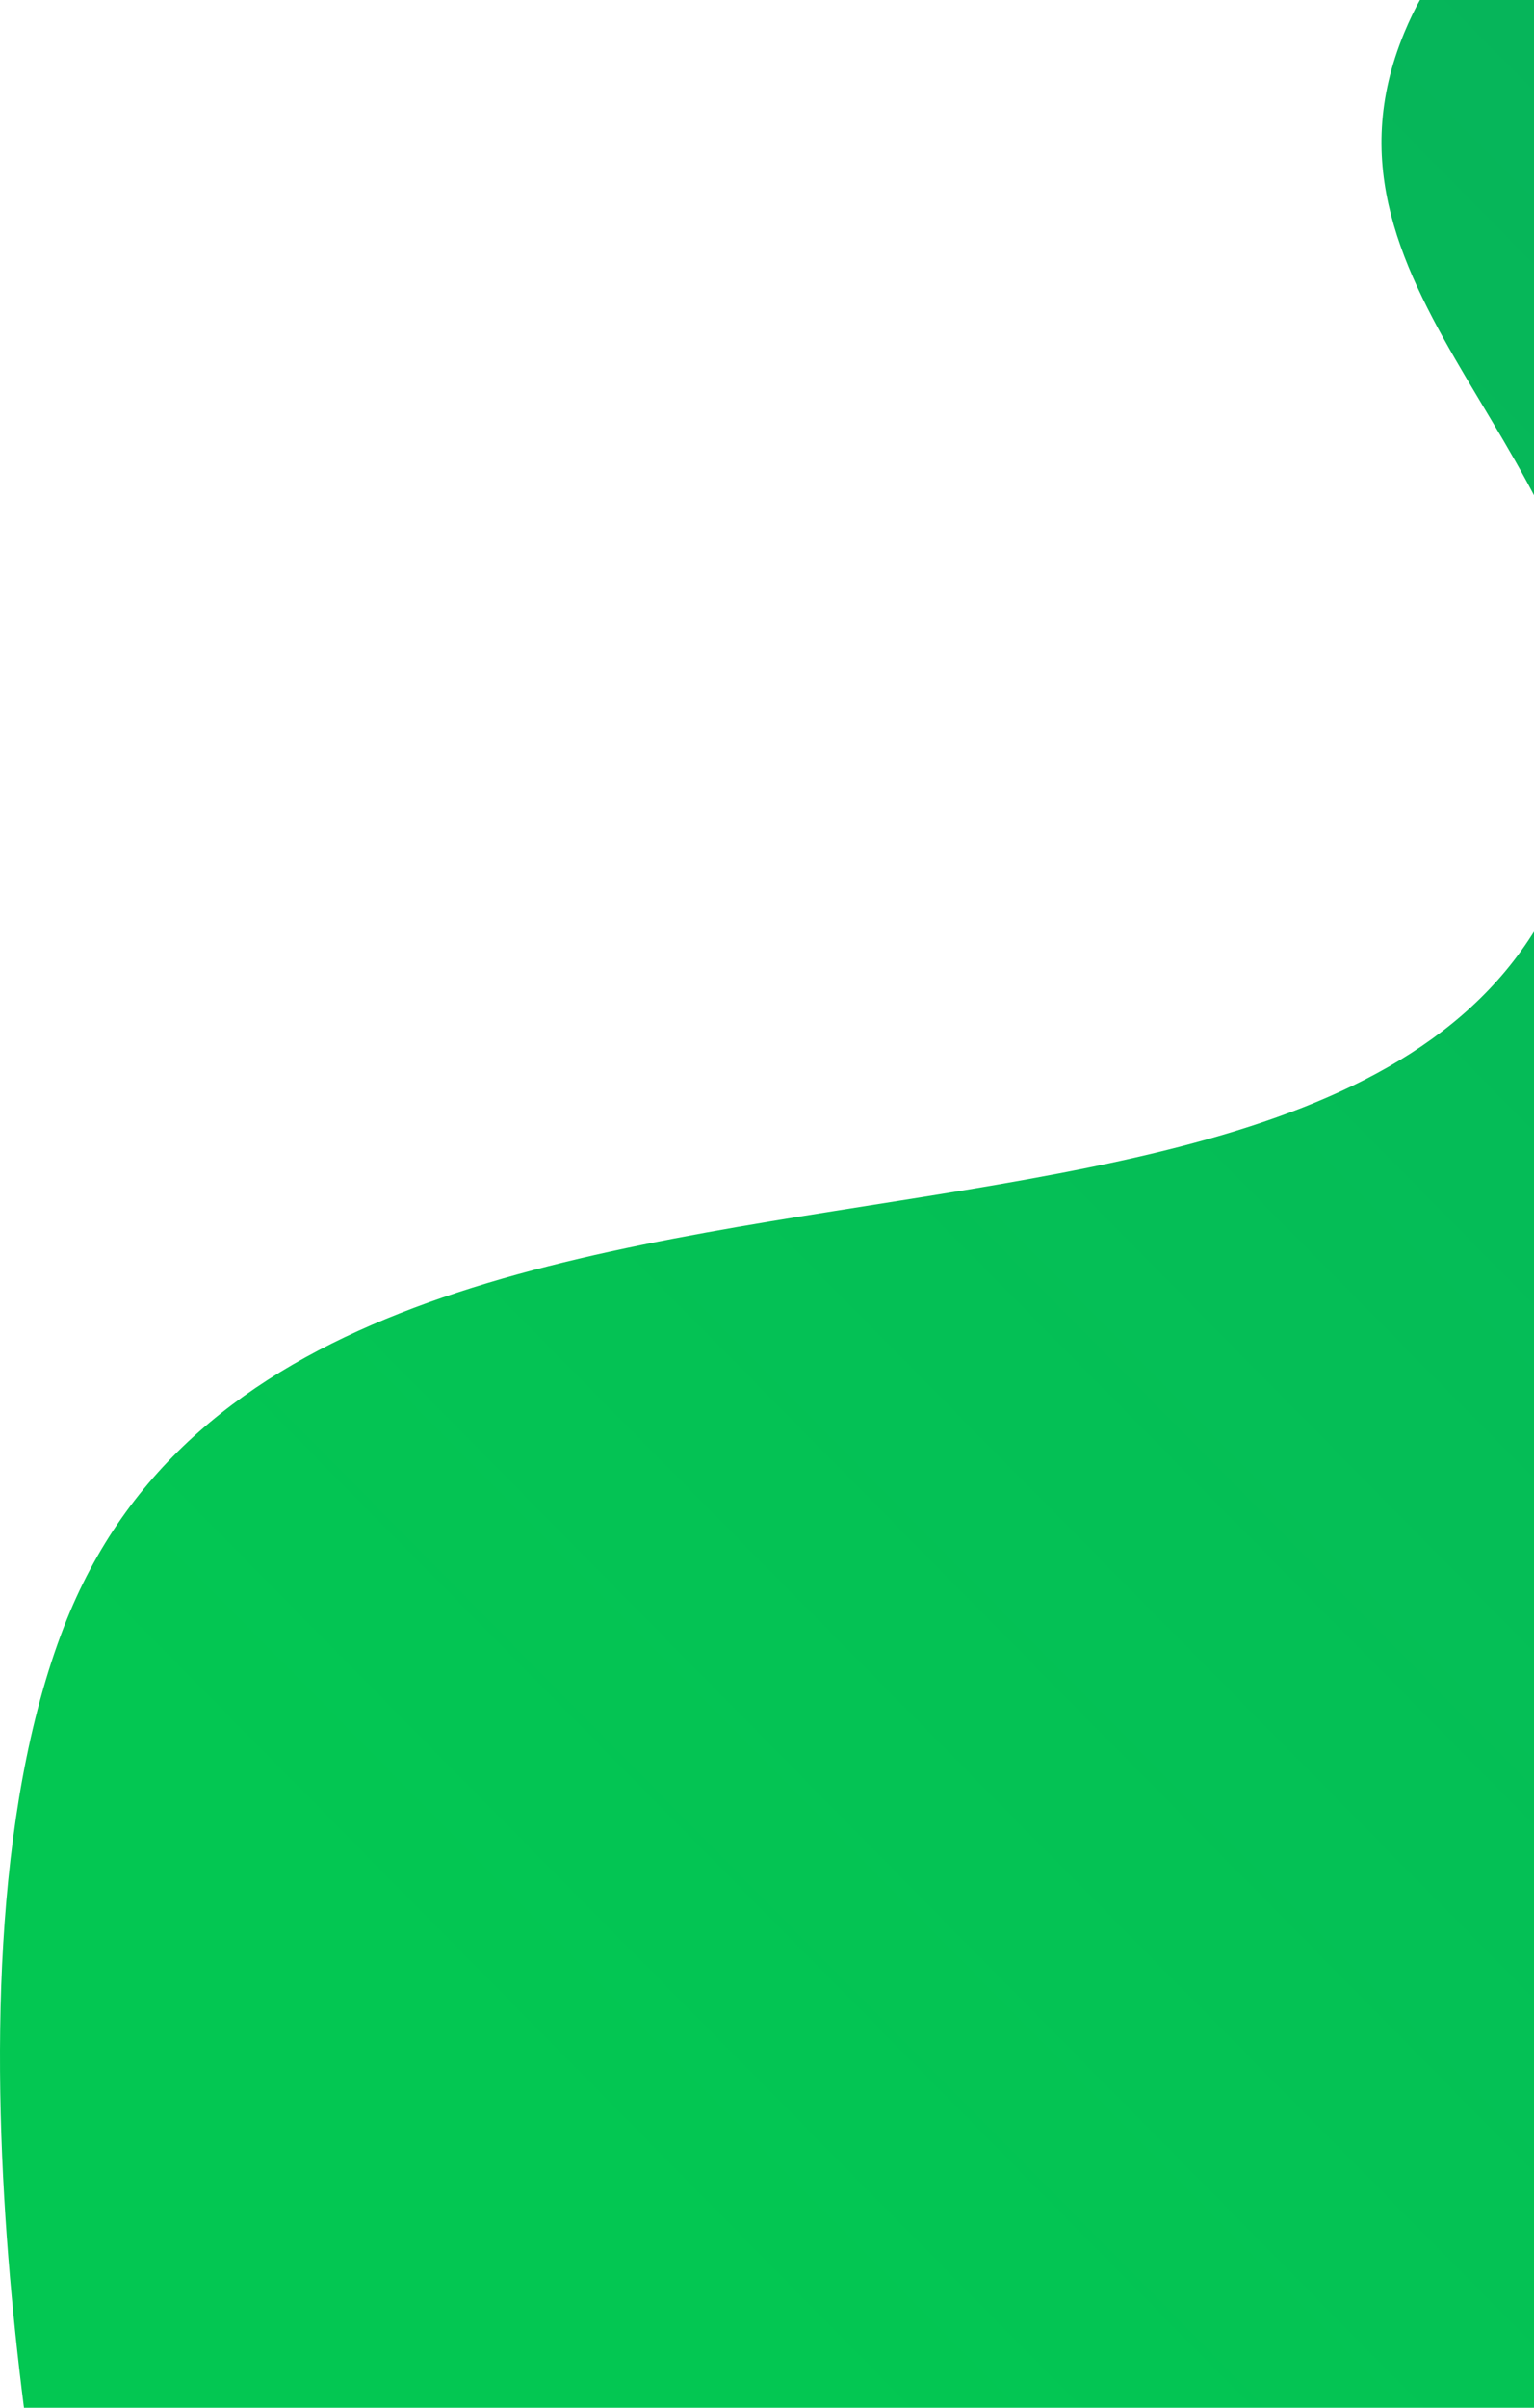 <svg width="51" height="80" viewBox="0 0 51 80" fill="none" xmlns="http://www.w3.org/2000/svg">
<path d="M103.294 -33.321C127.718 -55.098 187 -33.321 187 -33.321V88H2.125C2.125 88 -2.656 66.413 2.125 54.053C10.415 32.621 51.037 47.526 52.981 24.623C53.785 15.14 43.038 9.87 46.688 1.083C52.209 -12.211 70.883 8.014 83.477 1.083C97.045 -6.383 91.73 -23.01 103.294 -33.321Z" fill="url(#paint0_linear_4676_8635)"/>
<defs>
<linearGradient id="paint0_linear_4676_8635" x1="138.824" y1="-14.61" x2="35.106" y2="87.761" gradientUnits="userSpaceOnUse">
<stop stop-color="#0AA362"/>
<stop offset="1" stop-color="#03C752"/>
</linearGradient>
</defs>
</svg>

